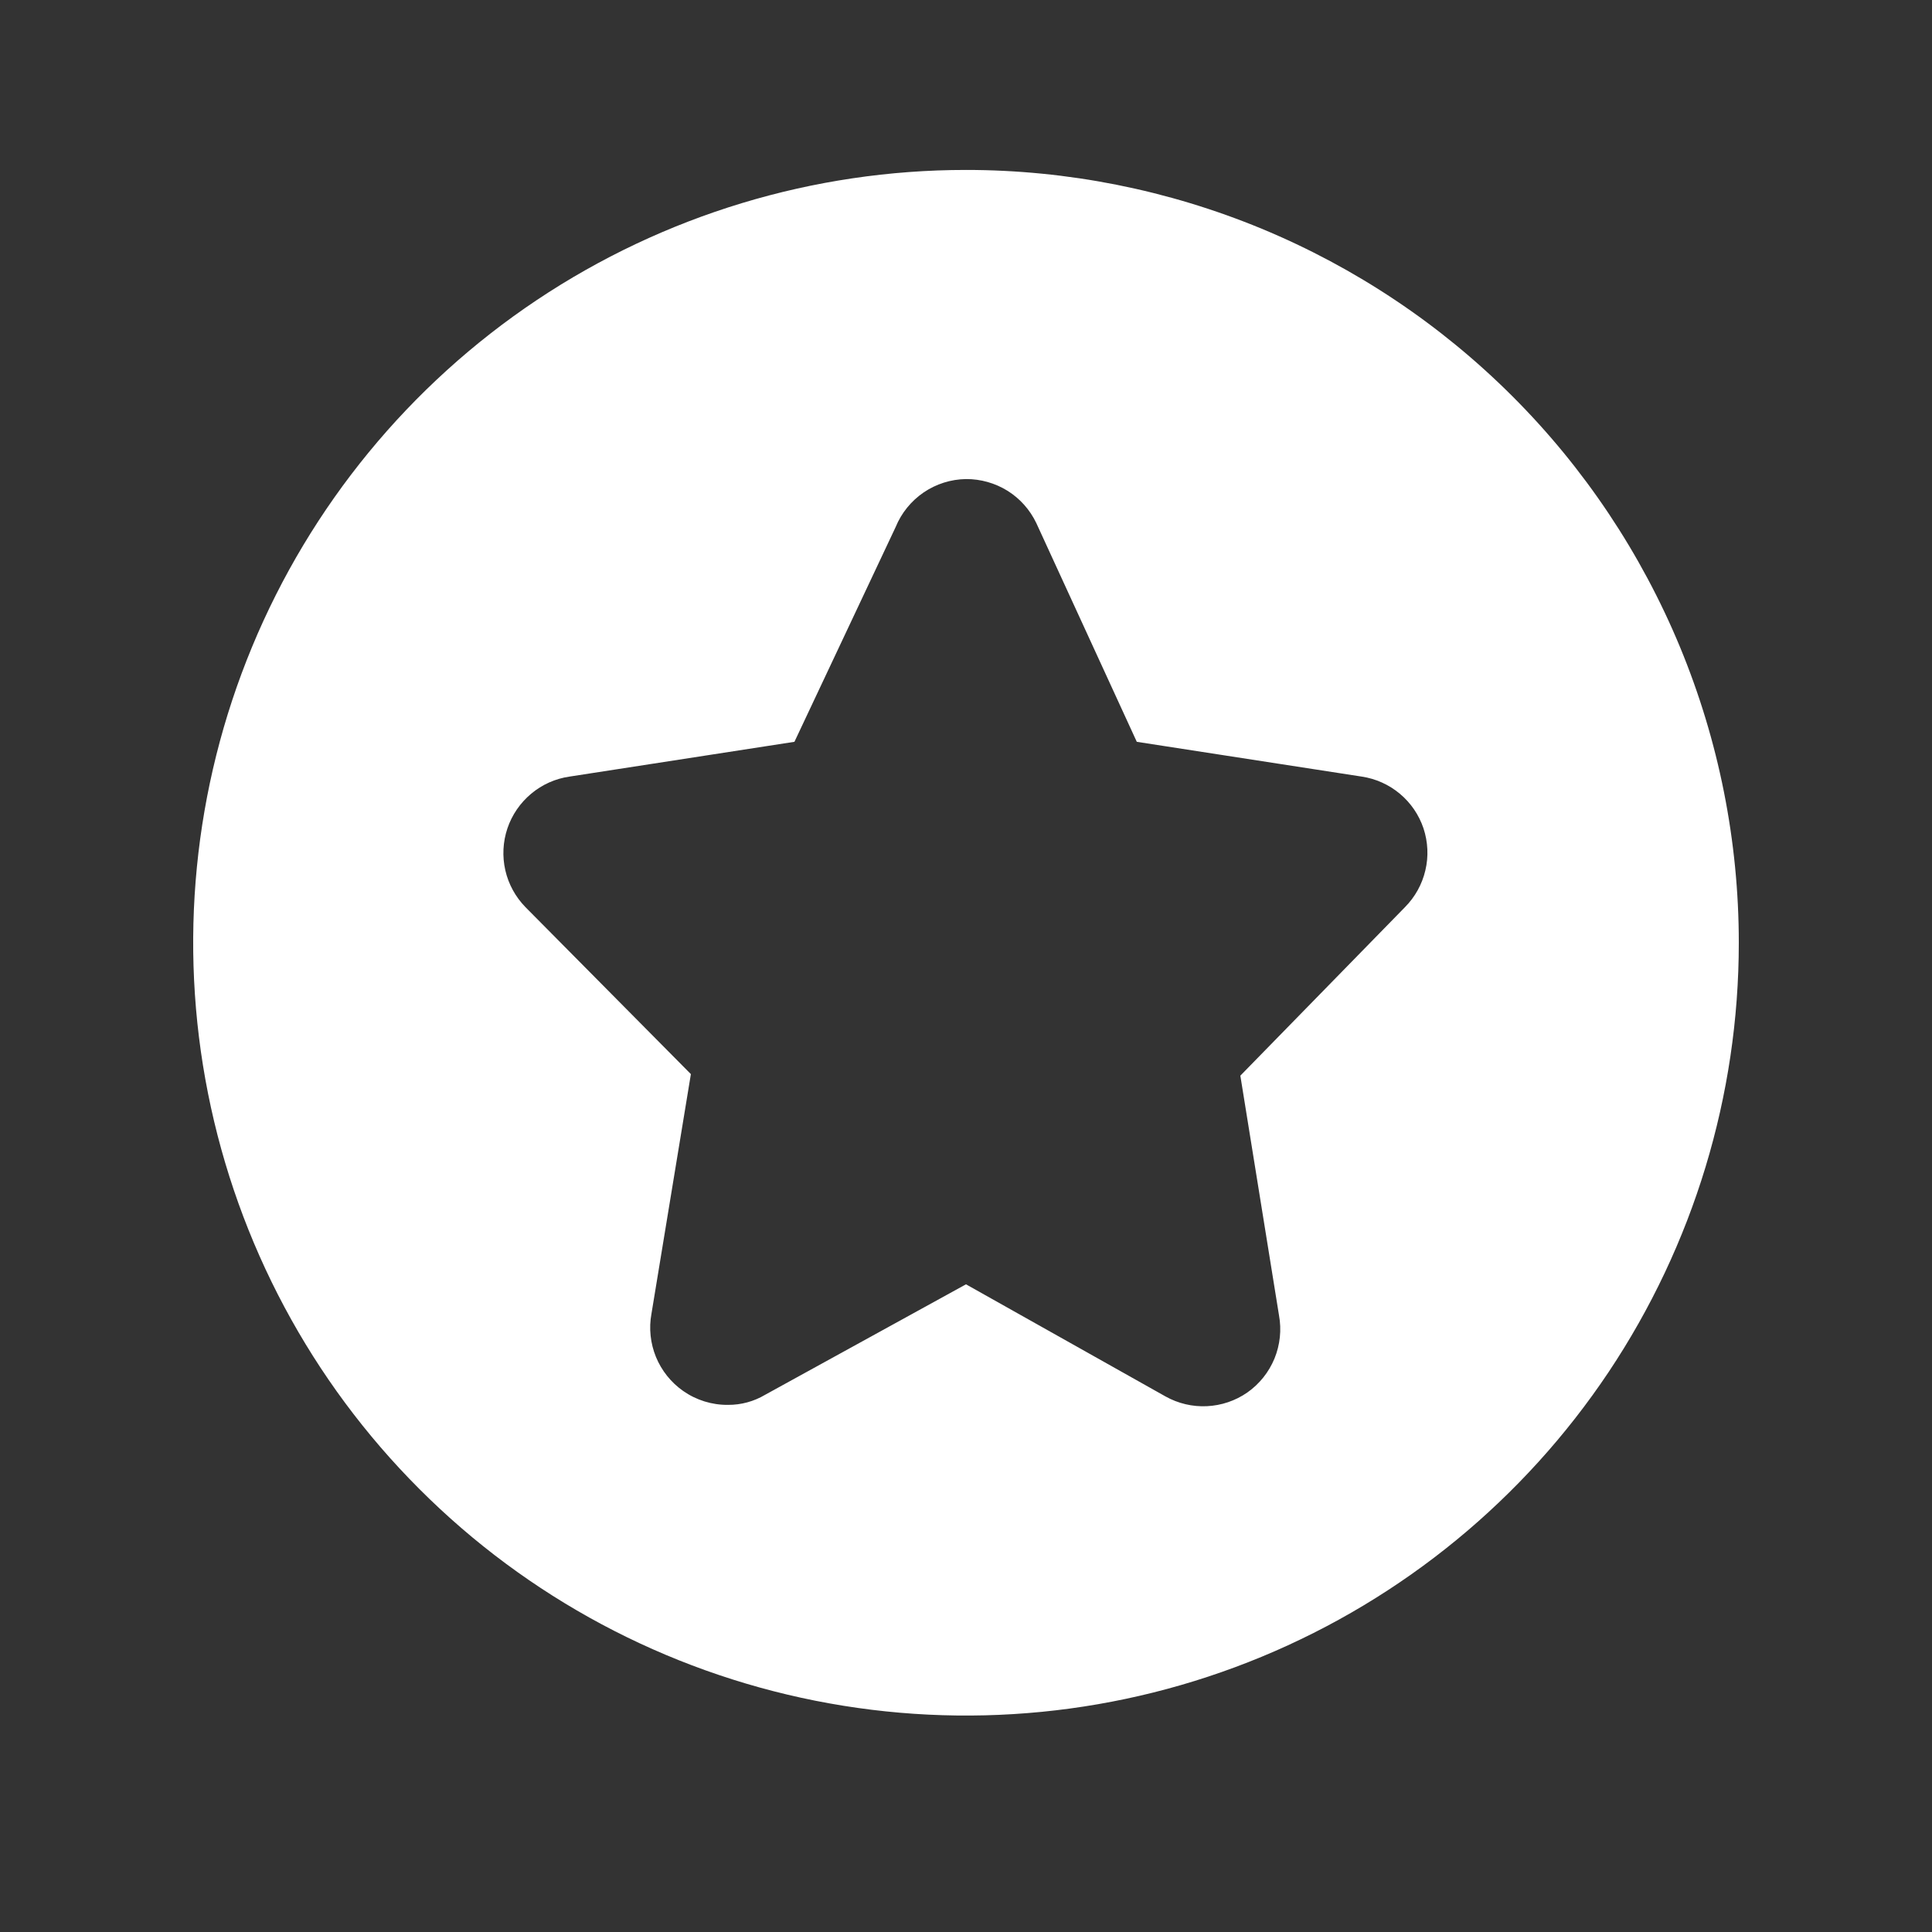<svg className='text-red-600' width="25" height="25" viewBox="0 0 25 25" fill="none" xmlns="http://www.w3.org/2000/svg">
<rect x="0" y="0" width="25" height="25" fill="#333333" stroke="none"/>
<g id="point (2) 1">
<g id="Layer 126">
<path id="Vector" d="M12.5 2.199C10.522 2.199 8.589 2.785 6.944 3.884C5.3 4.983 4.018 6.545 3.261 8.372C2.504 10.199 2.306 12.21 2.692 14.15C3.078 16.09 4.03 17.872 5.429 19.27C6.827 20.669 8.609 21.621 10.549 22.007C12.489 22.393 14.5 22.195 16.327 21.438C18.154 20.681 19.716 19.399 20.815 17.755C21.913 16.11 22.5 14.177 22.5 12.199C22.5 10.886 22.241 9.585 21.739 8.372C21.236 7.159 20.5 6.056 19.571 5.128C18.642 4.199 17.54 3.463 16.327 2.96C15.114 2.458 13.813 2.199 12.5 2.199ZM18.18 11.739L16.05 13.919L16.55 17.019C16.585 17.207 16.564 17.402 16.492 17.579C16.419 17.756 16.297 17.909 16.14 18.019C15.986 18.126 15.805 18.187 15.617 18.196C15.43 18.205 15.244 18.161 15.08 18.069L12.5 16.619L9.9 18.049C9.755 18.135 9.589 18.18 9.42 18.179C9.213 18.181 9.01 18.118 8.84 17.999C8.683 17.889 8.561 17.736 8.488 17.559C8.416 17.382 8.395 17.187 8.43 16.999L8.94 13.899L6.8 11.739C6.671 11.607 6.58 11.442 6.539 11.262C6.498 11.082 6.507 10.894 6.566 10.719C6.625 10.544 6.732 10.389 6.873 10.271C7.015 10.152 7.187 10.075 7.37 10.049L10.28 9.599L11.59 6.819C11.664 6.638 11.79 6.483 11.952 6.372C12.114 6.262 12.304 6.202 12.5 6.199C12.69 6.198 12.877 6.251 13.038 6.351C13.199 6.452 13.328 6.597 13.41 6.769L14.71 9.599L17.62 10.049C17.802 10.076 17.973 10.153 18.114 10.271C18.256 10.39 18.361 10.544 18.42 10.719C18.478 10.895 18.487 11.083 18.444 11.263C18.402 11.443 18.31 11.608 18.18 11.739Z" fill="white"/>
</g>
</g>
</svg>


<!-- <svg xmlns="http://www.w3.org/2000/svg" width="25" height="25" viewBox="0 0 25 25" fill="none">
  <path d="M12.5 2.19897C10.5222 2.19897 8.58879 2.78546 6.9443 3.88428C5.29981 4.98309 4.01809 6.54488 3.26121 8.37214C2.50433 10.1994 2.3063 12.2101 2.69215 14.1499C3.078 16.0897 4.03041 17.8715 5.42894 19.27C6.82746 20.6686 8.60929 21.621 10.5491 22.0068C12.4889 22.3927 14.4996 22.1946 16.3268 21.4378C18.1541 20.6809 19.7159 19.3992 20.8147 17.7547C21.9135 16.1102 22.5 14.1768 22.5 12.199C22.5 10.8858 22.2413 9.5854 21.7388 8.37214C21.2362 7.15888 20.4997 6.05649 19.5711 5.12791C18.6425 4.19932 17.5401 3.46273 16.3268 2.96018C15.1136 2.45763 13.8132 2.19897 12.5 2.19897ZM18.18 11.739L16.05 13.919L16.55 17.019C16.5846 17.2074 16.5644 17.4019 16.4917 17.5791C16.4191 17.7564 16.297 17.9091 16.14 18.019C15.9858 18.1259 15.8046 18.1873 15.6172 18.1962C15.4297 18.205 15.2436 18.1609 15.08 18.069L12.5 16.619L9.9 18.049C9.75457 18.1346 9.58877 18.1795 9.42 18.179C9.21269 18.1806 9.01 18.1176 8.84 17.999C8.68304 17.8891 8.56096 17.7364 8.48827 17.5591C8.41558 17.3819 8.39536 17.1874 8.43 16.999L8.94 13.899L6.8 11.739C6.67064 11.6071 6.58031 11.442 6.53904 11.262C6.49778 11.082 6.50718 10.894 6.56621 10.719C6.62524 10.544 6.73159 10.3887 6.87347 10.2705C7.01535 10.1522 7.18721 10.0755 7.37 10.049L10.28 9.59898L11.59 6.81897C11.6644 6.63791 11.7902 6.48265 11.952 6.37244C12.1137 6.26223 12.3043 6.20192 12.5 6.19898C12.6902 6.19761 12.8768 6.25052 13.038 6.35147C13.1992 6.45243 13.3282 6.59726 13.41 6.76898L14.71 9.59898L17.62 10.049C17.8021 10.0762 17.9732 10.1531 18.1143 10.2714C18.2555 10.3896 18.3613 10.5445 18.42 10.719C18.4783 10.8946 18.4867 11.0829 18.4443 11.2629C18.4019 11.443 18.3104 11.6078 18.18 11.739Z" fill="white"/>
</svg> -->